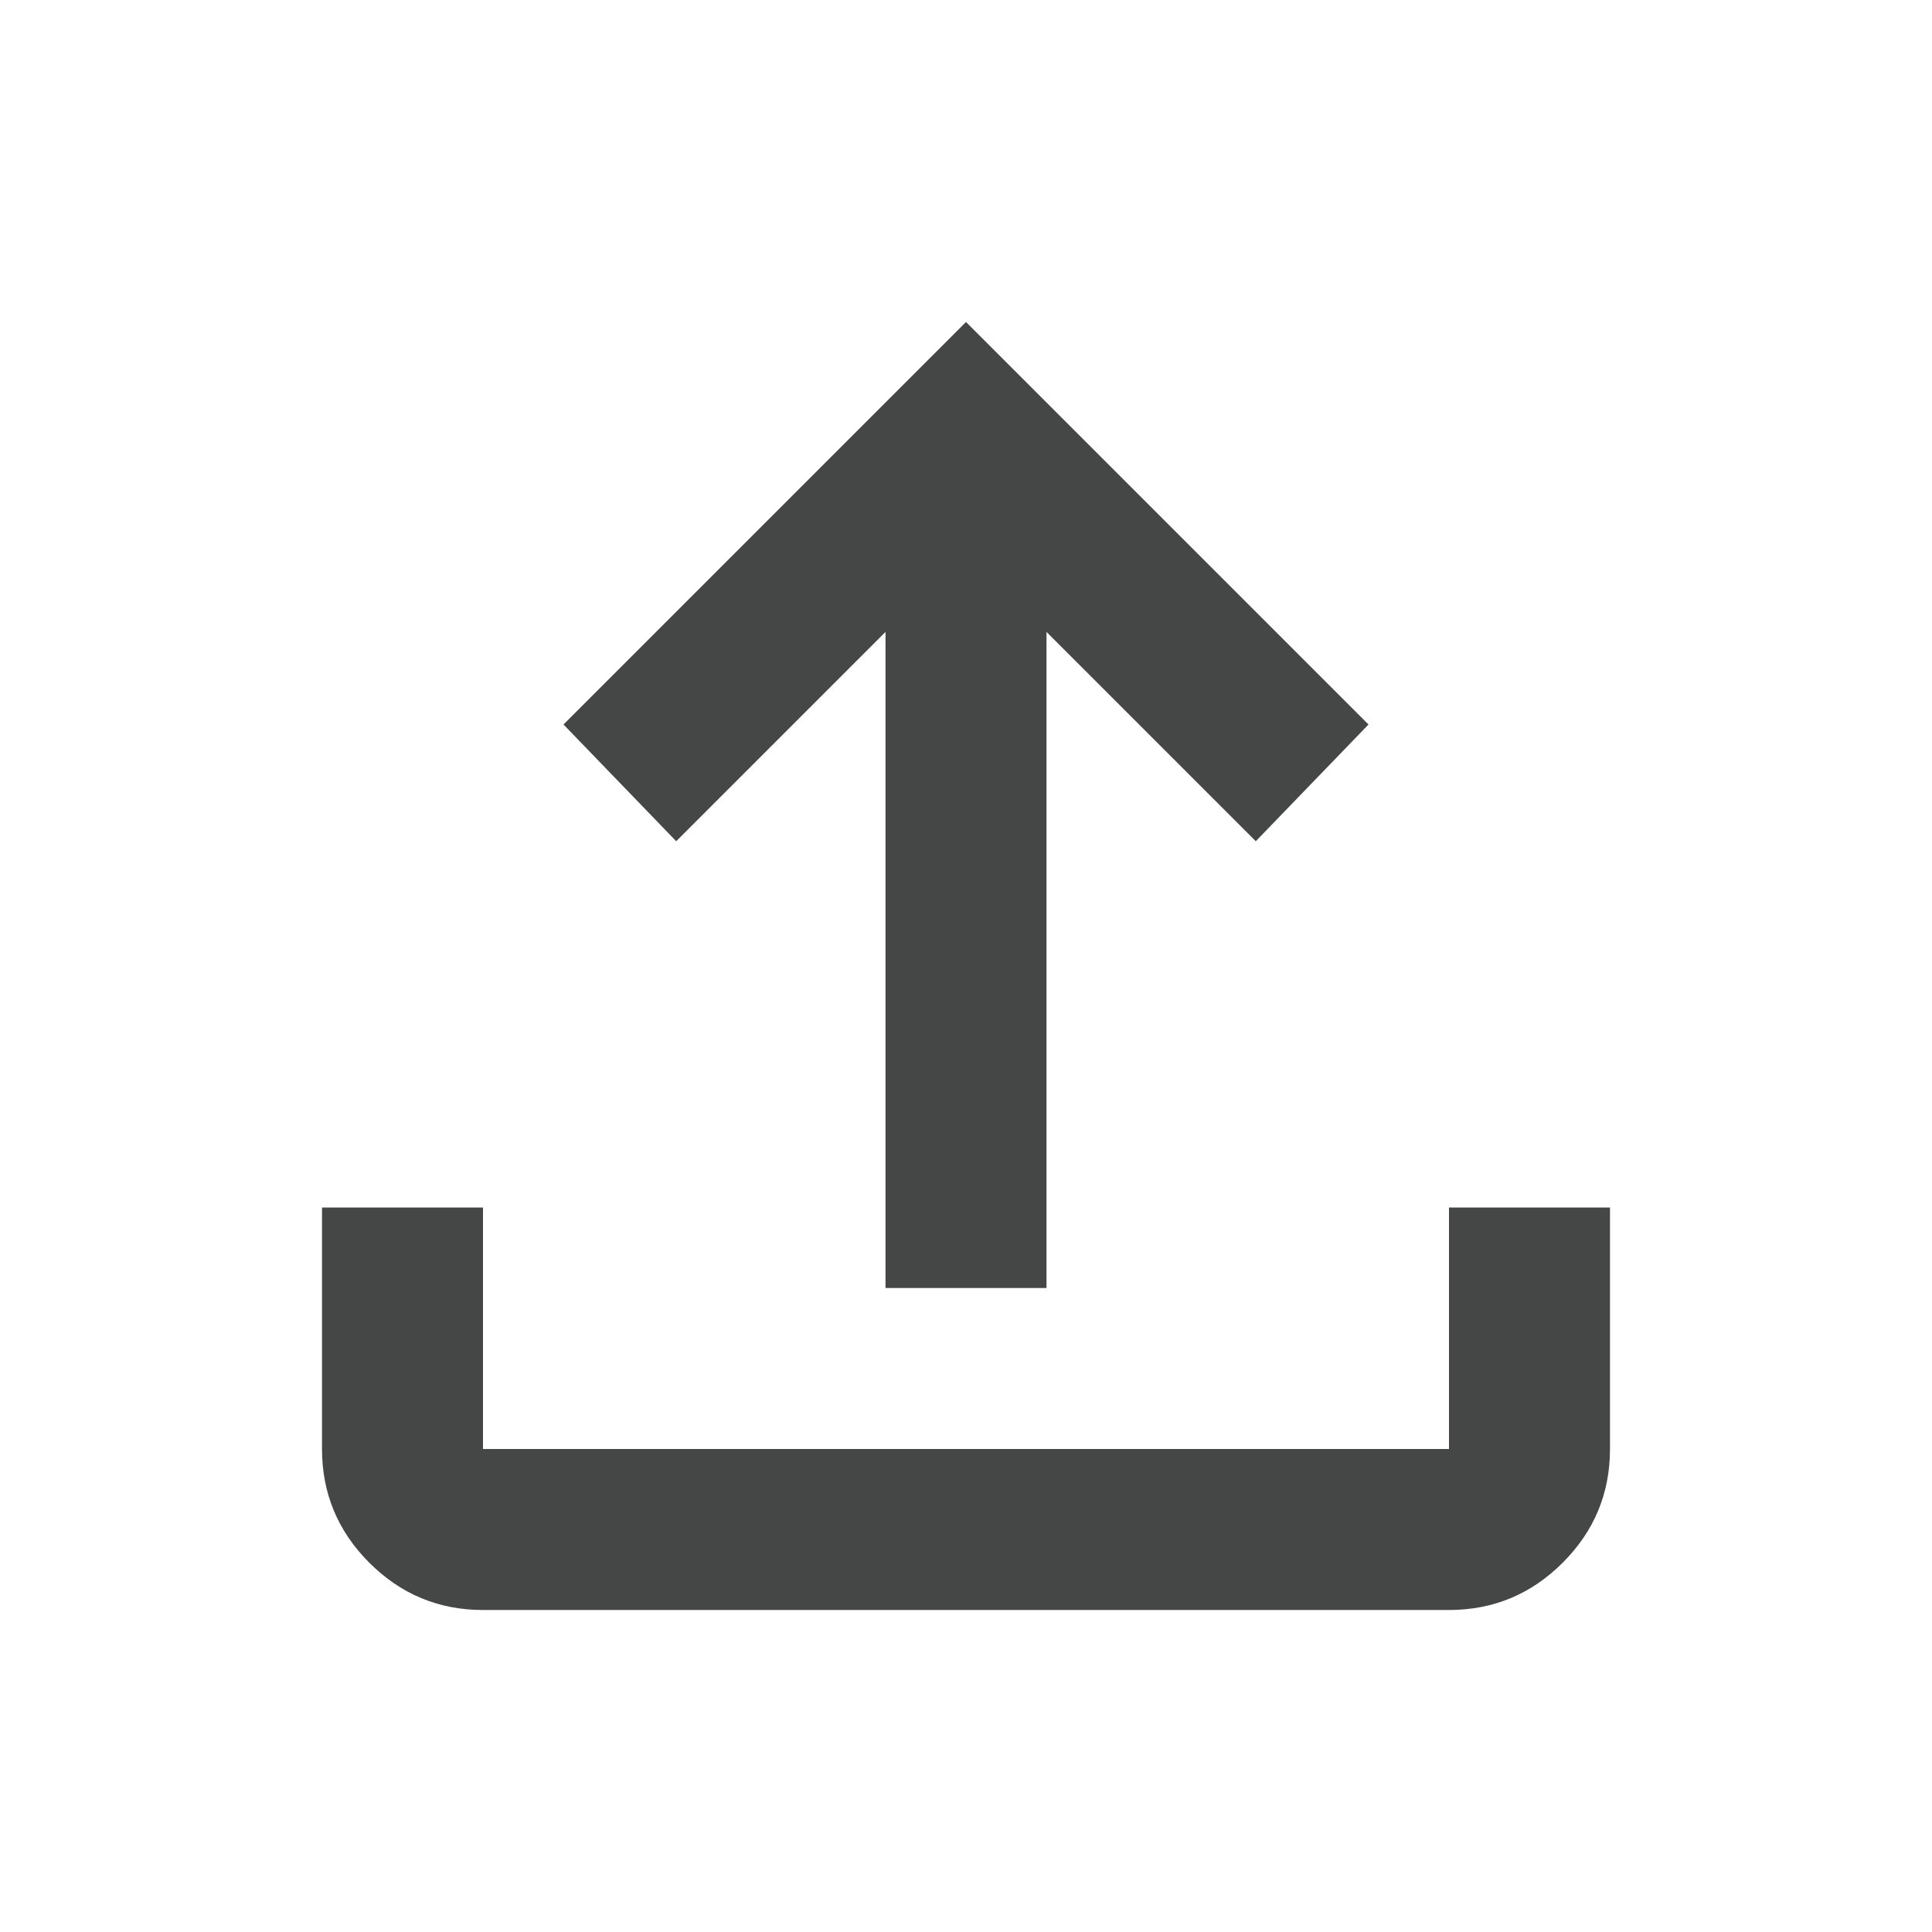 <svg xmlns="http://www.w3.org/2000/svg" height="24px" viewBox="0 -960 960 960" width="24px" fill="#444746"><path d="M440-320v-326L336-542l-56-58 200-200 200 200-56 58-104-104v326h-80ZM240-160q-33 0-56.5-23.5T160-240v-120h80v120h480v-120h80v120q0 33-23.5 56.5T720-160H240Z"/></svg>